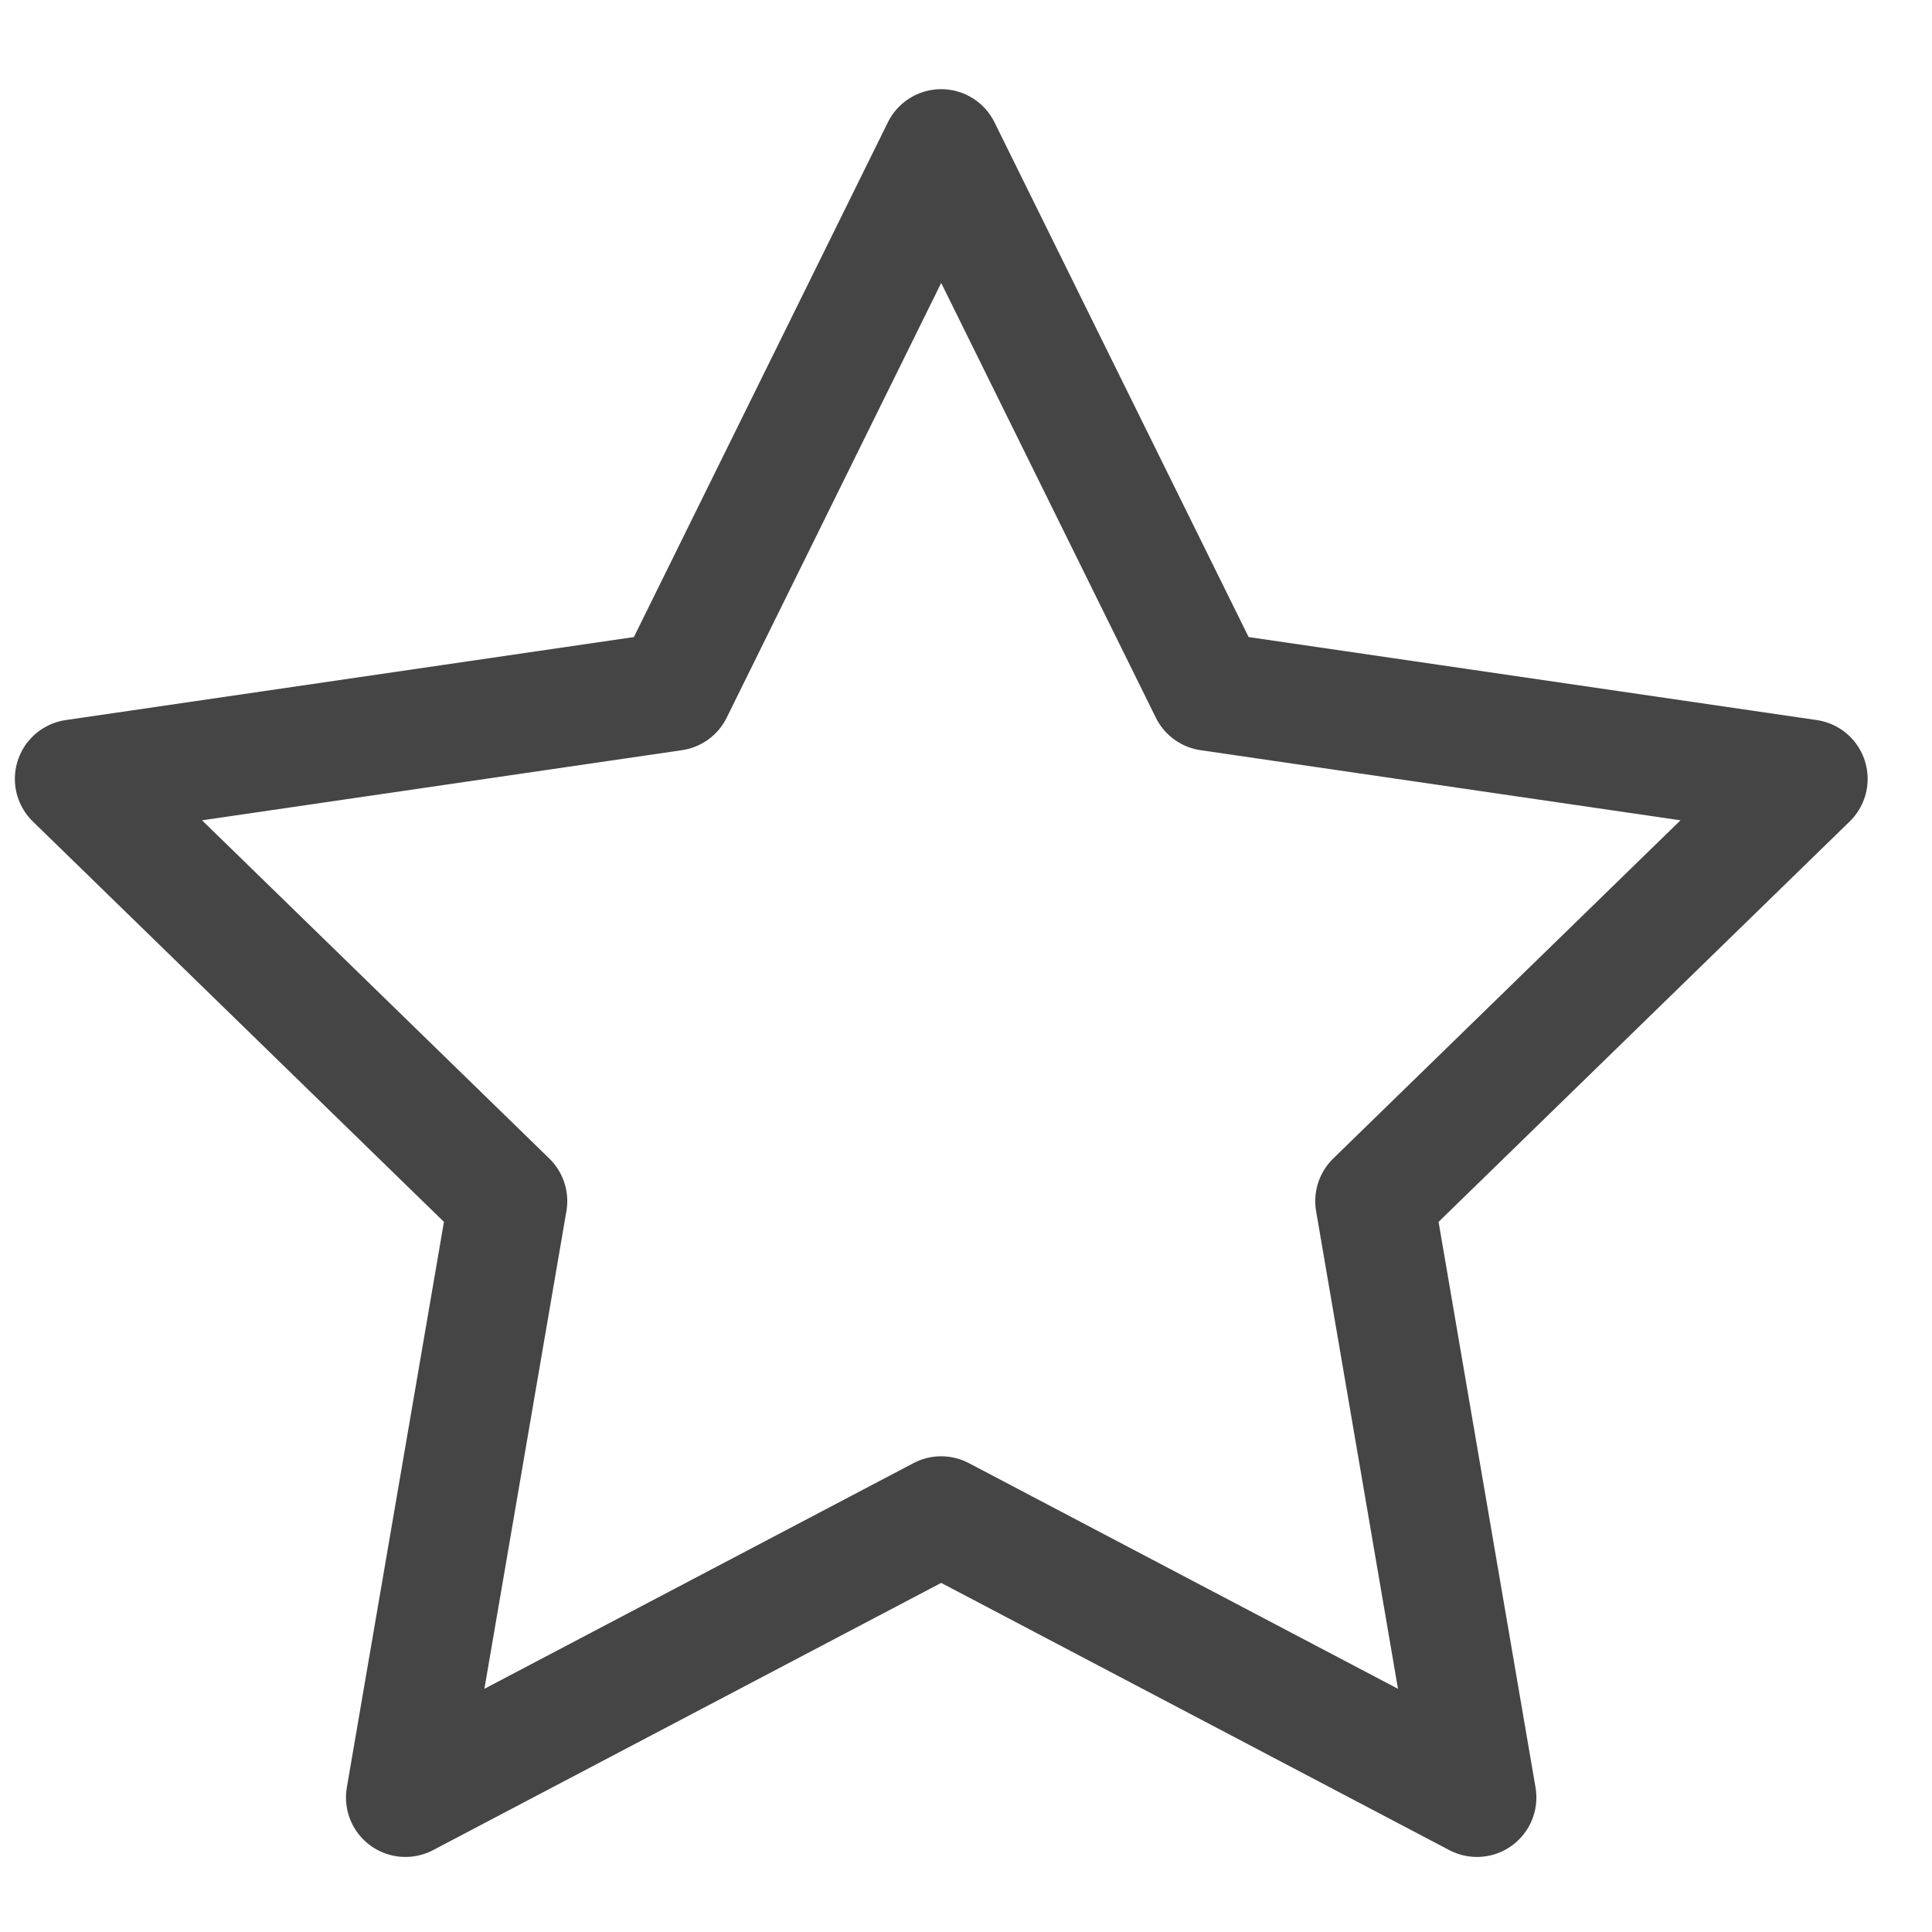 <svg width="13" height="13" viewBox="0 0 13 13" fill="none" xmlns="http://www.w3.org/2000/svg">
<path d="M6.333 1L8.136 4.652L12.167 5.241L9.25 8.082L9.938 12.095L6.333 10.199L2.728 12.095L3.417 8.082L0.5 5.241L4.531 4.652L6.333 1Z" stroke="#454545" stroke-width="0.8" stroke-linecap="round" stroke-linejoin="round"/>
</svg>
